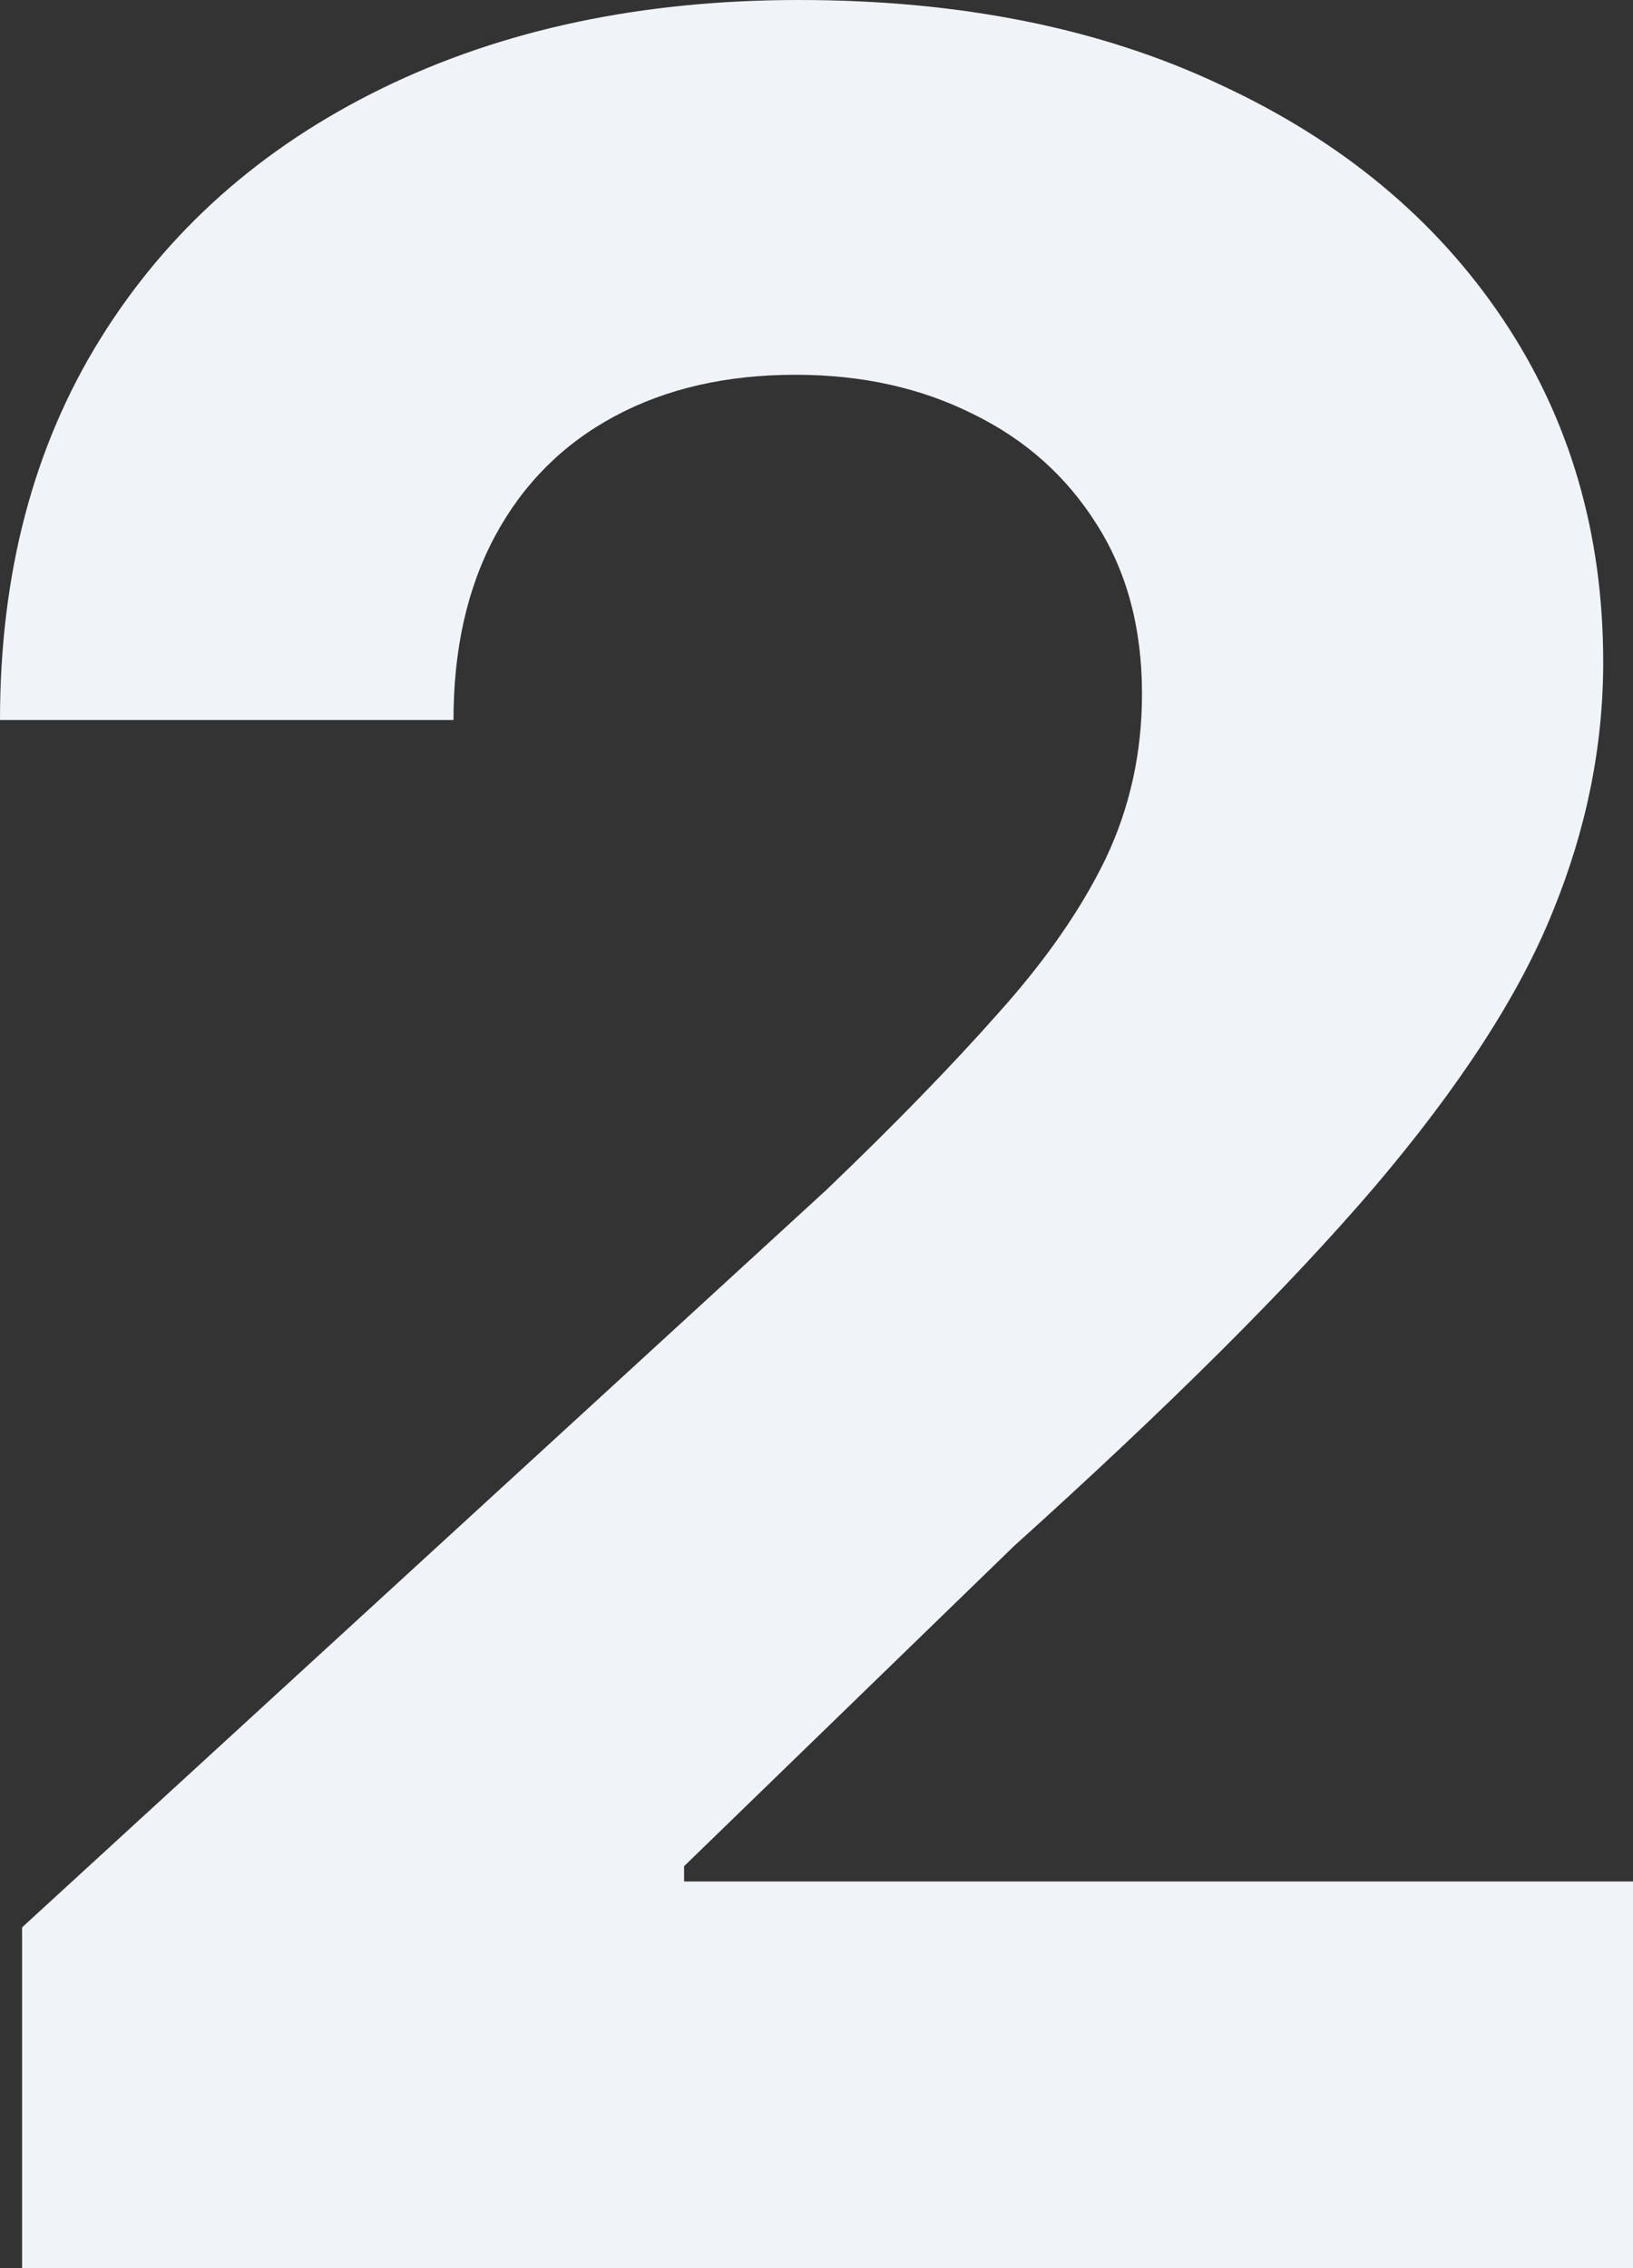 <svg width="175" height="243" viewBox="0 0 175 243" fill="none" xmlns="http://www.w3.org/2000/svg">
<rect x="0" y="0" width="175" height="243" fill="#333333" stroke="none"/>
<path d="M2.365 243V206.48L88.564 127.47C95.895 120.447 102.044 114.126 107.01 108.507C112.055 102.889 115.878 97.387 118.48 92.003C121.081 86.54 122.382 80.649 122.382 74.328C122.382 67.305 120.766 61.257 117.534 56.185C114.302 51.035 109.887 47.094 104.291 44.363C98.694 41.553 92.348 40.149 85.253 40.149C77.844 40.149 71.379 41.632 65.862 44.597C60.343 47.562 56.087 51.815 53.091 57.355C50.096 62.896 48.598 69.49 48.598 77.137H0C0 61.452 3.587 47.835 10.76 36.286C17.934 24.737 27.984 15.802 40.912 9.481C53.84 3.16 68.739 0 85.608 0C102.95 0 118.046 3.043 130.895 9.13C143.823 15.139 153.874 23.488 161.047 34.179C168.221 44.87 171.807 57.121 171.807 70.933C171.807 79.986 169.994 88.921 166.368 97.738C162.821 106.556 156.475 116.35 147.331 127.118C138.187 137.809 125.298 150.646 108.666 165.629L73.311 199.925V201.564H175V243H2.365Z" fill="#F0F3F8"/>
</svg>
